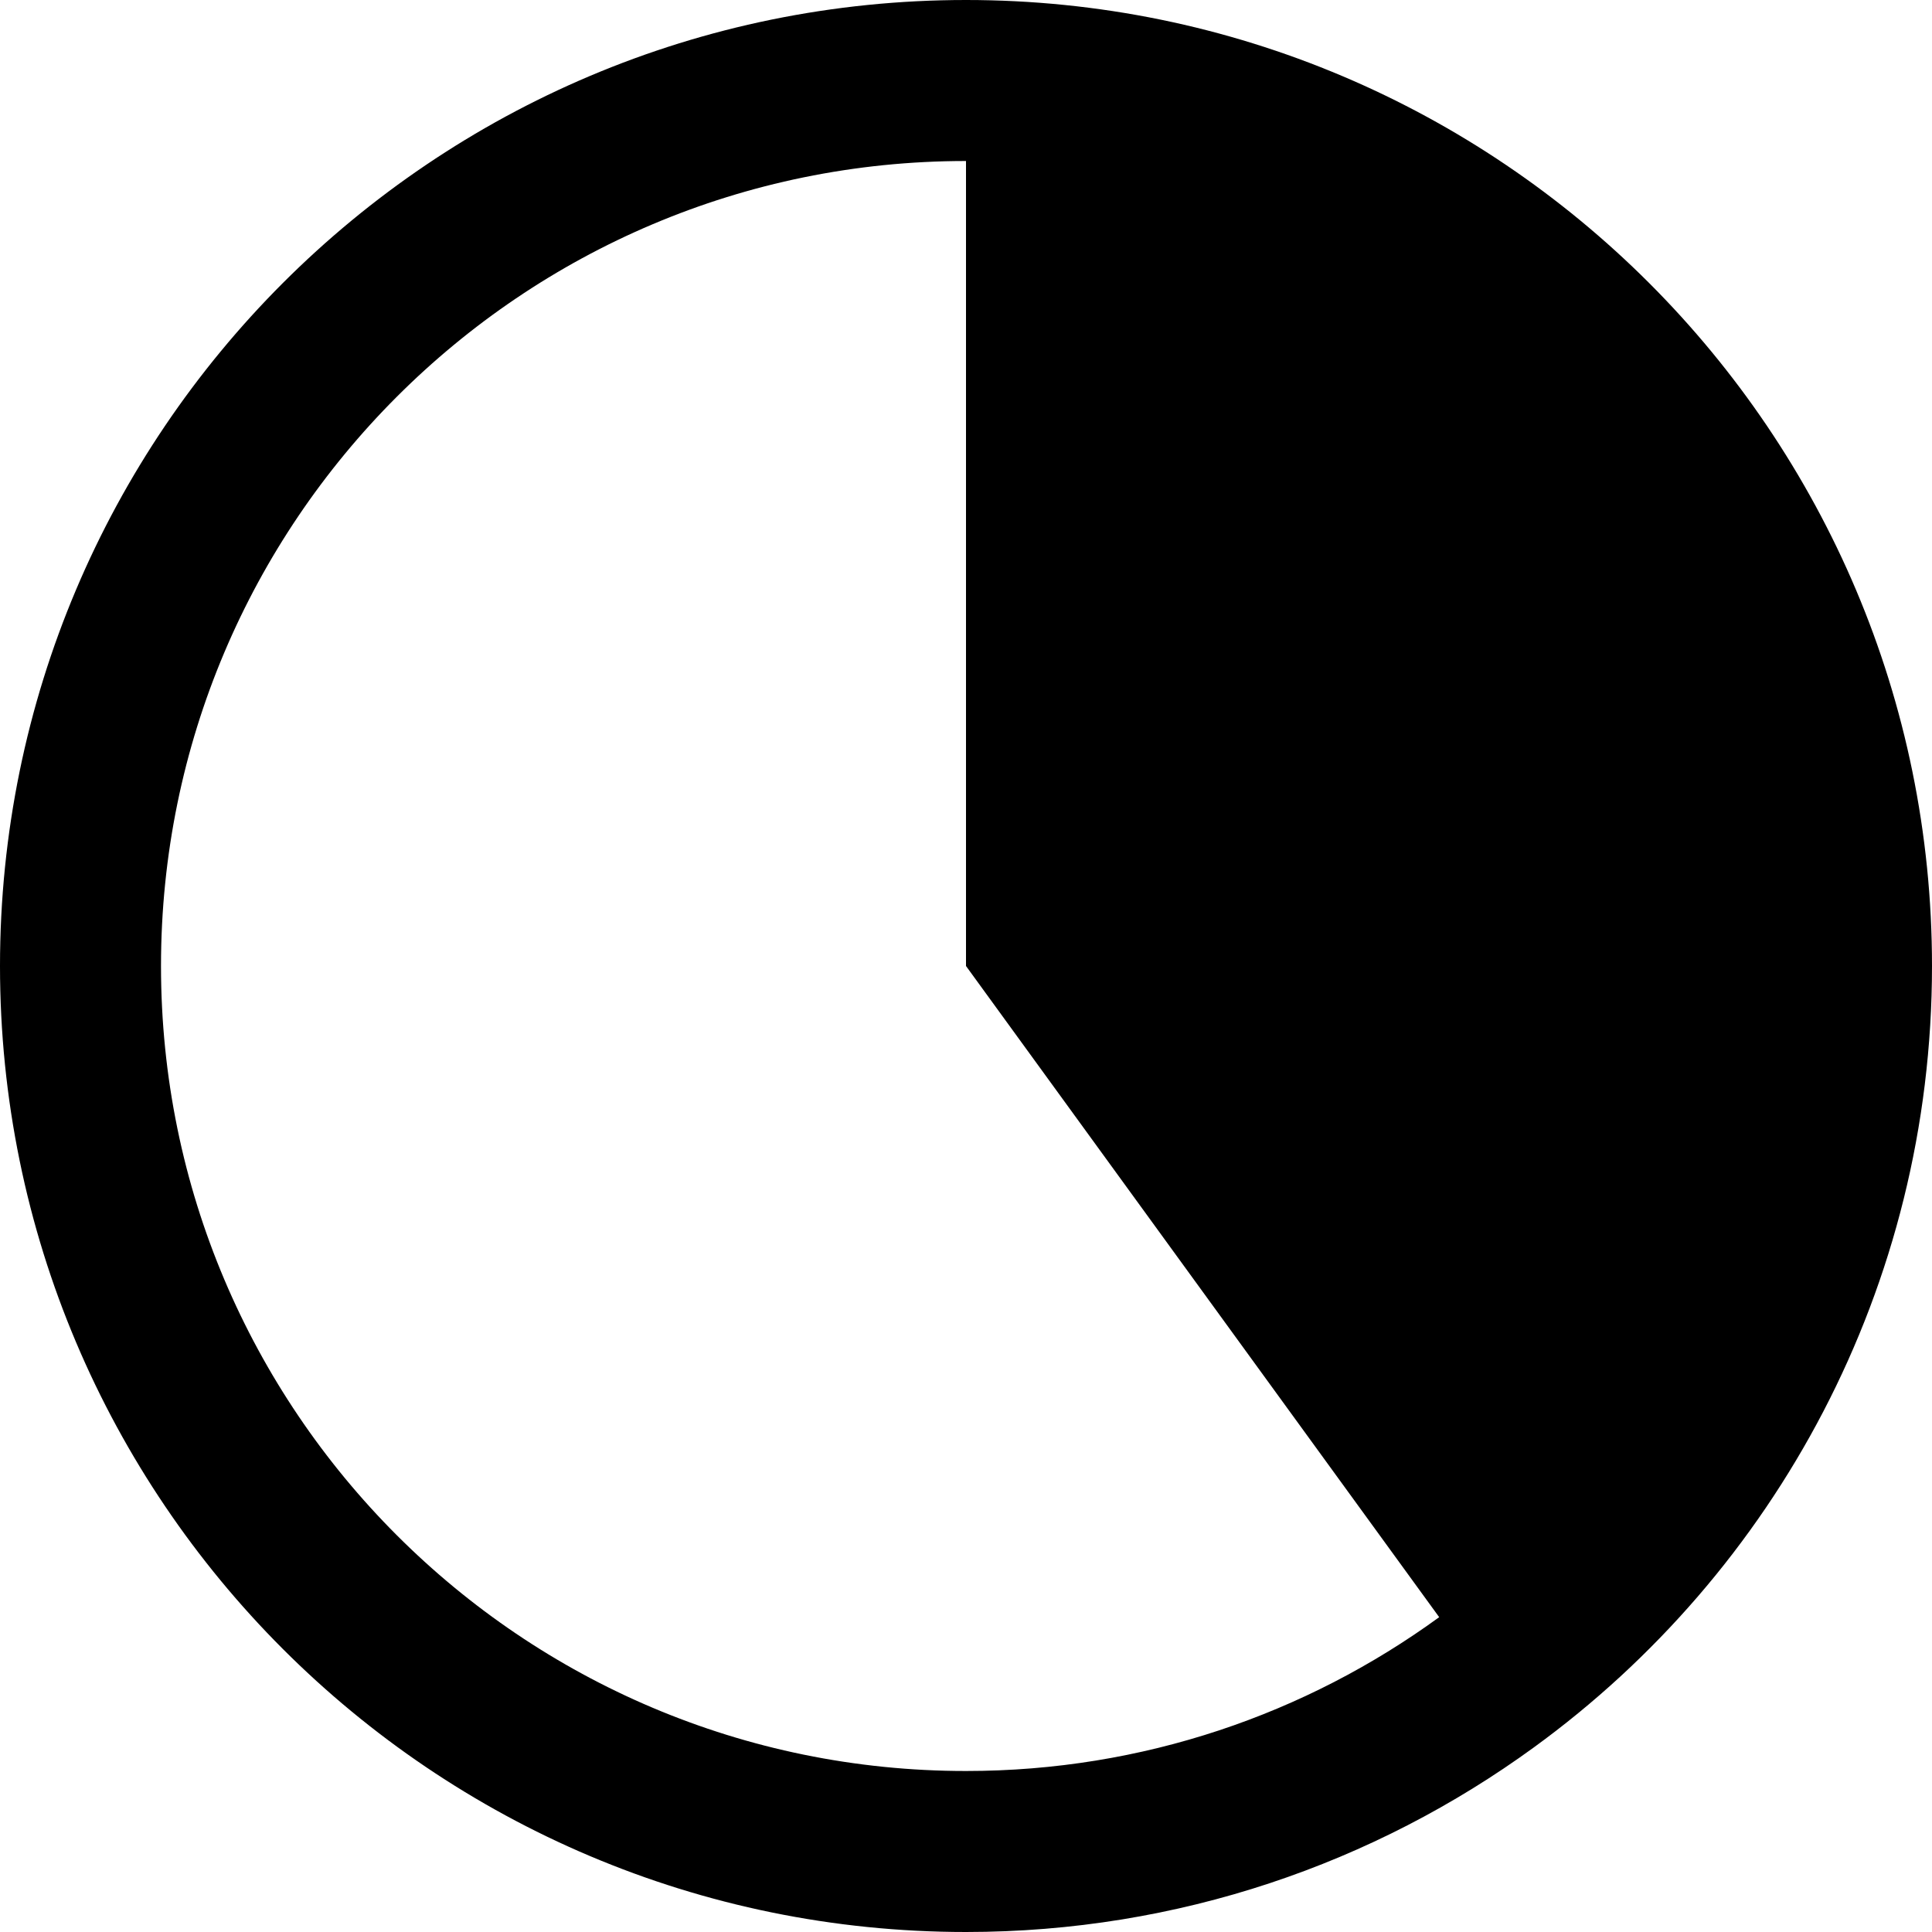 <?xml version="1.0" encoding="utf-8"?>
<!-- Generator: Adobe Illustrator 21.0.0, SVG Export Plug-In . SVG Version: 6.00 Build 0)  -->
<svg version="1.1" id="Layer_1" xmlns="http://www.w3.org/2000/svg" xmlns:xlink="http://www.w3.org/1999/xlink" x="0px" y="0px"
	 viewBox="0 0 12 12" style="enable-background:new 0 0 12 12;" xml:space="preserve">
<style type="text/css">
	.st0{fill:none;stroke:#000000;stroke-miterlimit:10;}
</style>
<g>
	<g id="XMLID_4_">
		<g>
			<path d="M6,0.5c3.038,0,5.5,2.463,5.5,5.5c0,1.829-0.893,3.45-2.267,4.449L6,6V0.5z"/>
		</g>
		<g>
			<path class="st0" d="M6,0.5c3.038,0,5.5,2.463,5.5,5.5c0,1.829-0.893,3.45-2.267,4.449C8.325,11.11,7.208,11.5,6,11.5
				c-3.038,0-5.5-2.463-5.5-5.5S2.962,0.5,6,0.5z"/>
		</g>
	</g>
</g>
</svg>
